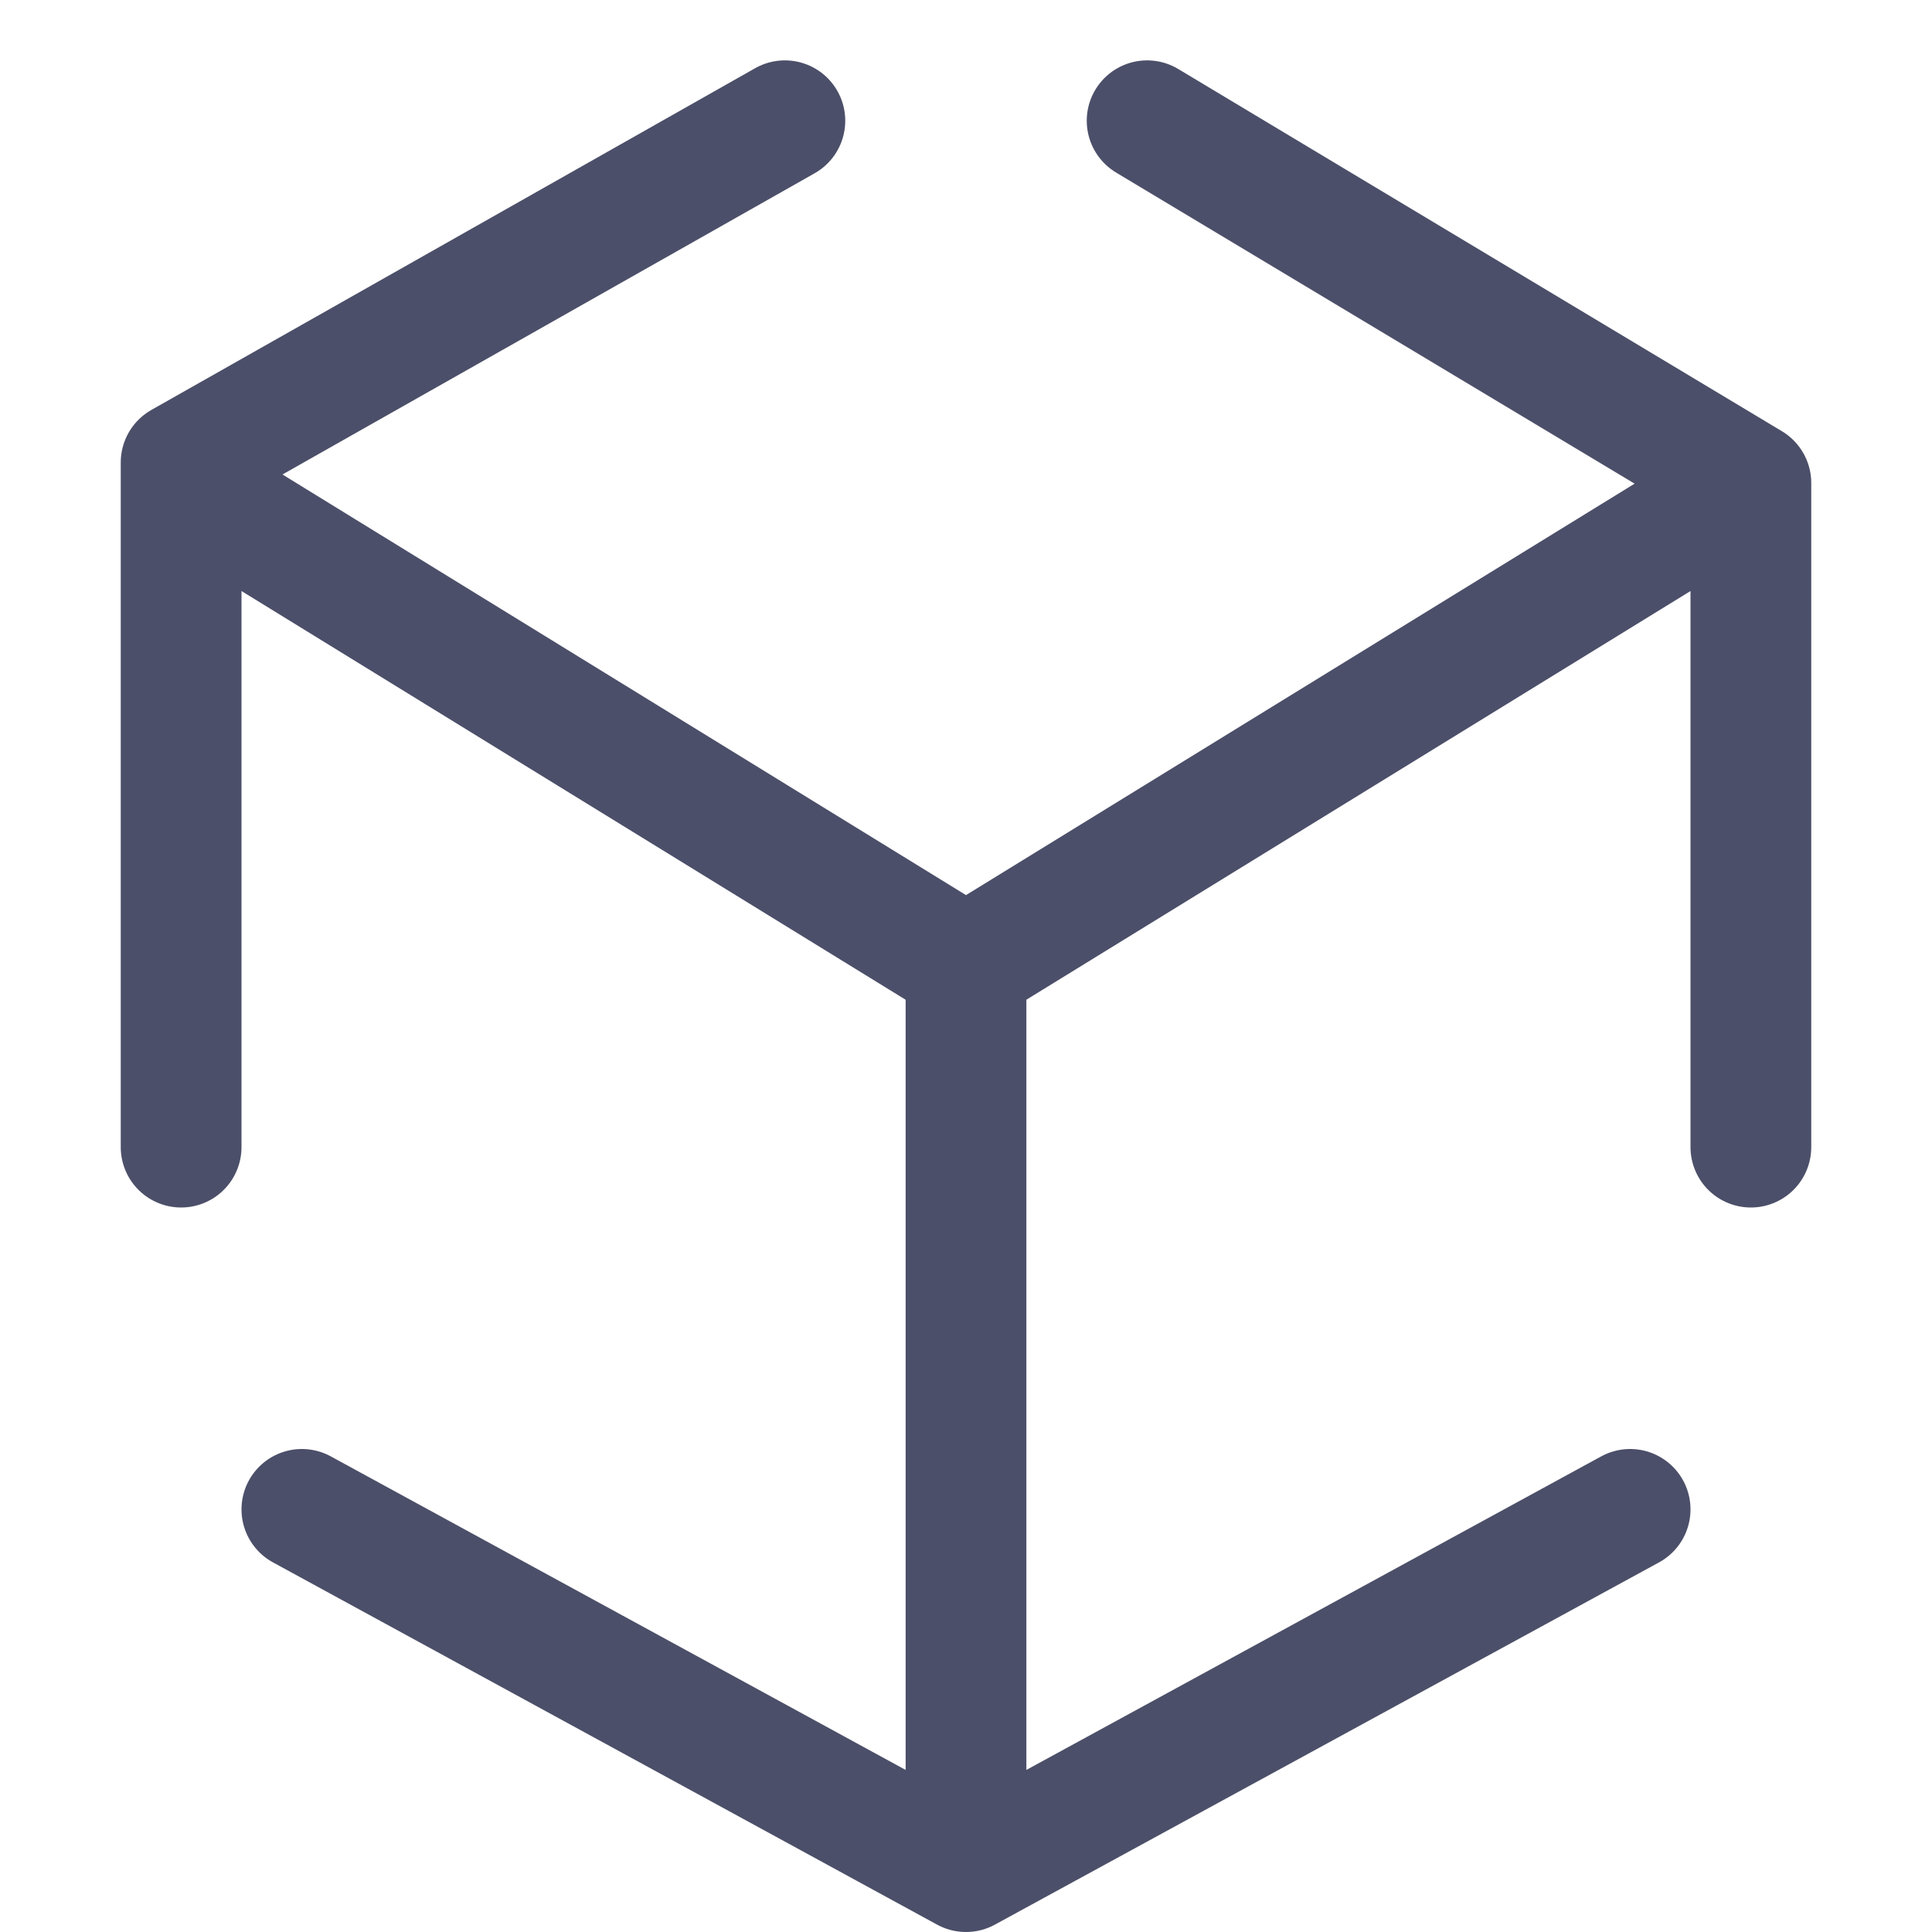 <svg xmlns="http://www.w3.org/2000/svg" width="16" height="16"><path fill="none" fill-rule="evenodd" stroke="#4c4f69" stroke-linecap="round" stroke-linejoin="round" d="m9.5 1 5 3v5.5m-1 3-5.5 3-5.5-3m-1-3V3.83L6.5 1m-5 3L8 8v7.5M14.5 4 8 8"/></svg>